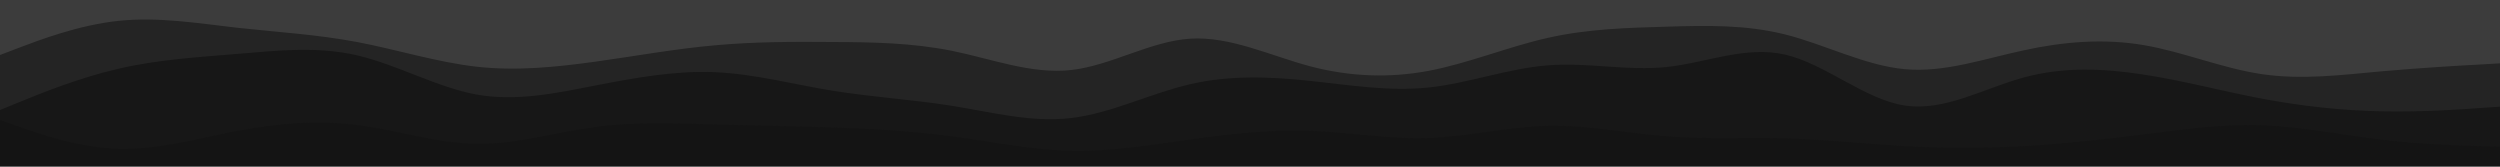 <svg id="visual" viewBox="0 0 1500 100" width="1500" height="100" xmlns="http://www.w3.org/2000/svg" xmlns:xlink="http://www.w3.org/1999/xlink" version="1.1"><path d="M0 35L11.8 30.5C23.7 26 47.3 17 71.2 14.5C95 12 119 16 142.8 18.7C166.7 21.3 190.3 22.7 214.2 27.2C238 31.7 262 39.3 285.8 42C309.7 44.7 333.3 42.3 357.2 39C381 35.7 405 31.3 428.8 29.2C452.7 27 476.3 27 500 27.2C523.7 27.3 547.3 27.7 571.2 32.5C595 37.3 619 46.7 642.8 44C666.7 41.3 690.3 26.7 714.2 25.2C738 23.7 762 35.3 785.8 41.7C809.7 48 833.3 49 857.2 44.5C881 40 905 30 928.8 24.7C952.7 19.3 976.3 18.7 1000 18C1023.7 17.3 1047.3 16.7 1071.2 22.7C1095 28.7 1119 41.3 1142.8 43.5C1166.7 45.7 1190.3 37.3 1214.2 32.2C1238 27 1262 25 1285.8 29C1309.7 33 1333.3 43 1357.2 46.5C1381 50 1405 47 1428.8 44.8C1452.7 42.7 1476.3 41.3 1488.2 40.7L1500 40L1500 0L1488.2 0C1476.3 0 1452.7 0 1428.8 0C1405 0 1381 0 1357.2 0C1333.3 0 1309.7 0 1285.8 0C1262 0 1238 0 1214.2 0C1190.3 0 1166.7 0 1142.8 0C1119 0 1095 0 1071.2 0C1047.3 0 1023.7 0 1000 0C976.3 0 952.7 0 928.8 0C905 0 881 0 857.2 0C833.3 0 809.7 0 785.8 0C762 0 738 0 714.2 0C690.3 0 666.7 0 642.8 0C619 0 595 0 571.2 0C547.3 0 523.7 0 500 0C476.3 0 452.7 0 428.8 0C405 0 381 0 357.2 0C333.3 0 309.7 0 285.8 0C262 0 238 0 214.2 0C190.3 0 166.7 0 142.8 0C119 0 95 0 71.2 0C47.3 0 23.7 0 11.8 0L0 0Z" fill="#3c3c3c"></path><path d="M0 68L11.8 63.2C23.7 58.3 47.3 48.7 71.2 43.2C95 37.7 119 36.3 142.8 34.3C166.7 32.3 190.3 29.7 214.2 35.2C238 40.7 262 54.3 285.8 58.7C309.7 63 333.3 58 357.2 53.3C381 48.7 405 44.3 428.8 45.3C452.7 46.3 476.3 52.7 500 56.5C523.7 60.3 547.3 61.7 571.2 65.5C595 69.3 619 75.7 642.8 72.8C666.7 70 690.3 58 714.2 52.5C738 47 762 48 785.8 50.5C809.7 53 833.3 57 857.2 54.5C881 52 905 43 928.8 41.2C952.7 39.3 976.3 44.7 1000 42.2C1023.7 39.7 1047.3 29.3 1071.2 34.8C1095 40.3 1119 61.7 1142.8 65.3C1166.7 69 1190.3 55 1214.2 48.5C1238 42 1262 43 1285.8 46.7C1309.7 50.3 1333.3 56.7 1357.2 61.2C1381 65.7 1405 68.3 1428.8 68.8C1452.7 69.3 1476.3 67.7 1488.2 66.8L1500 66L1500 38L1488.2 38.7C1476.3 39.3 1452.7 40.7 1428.8 42.8C1405 45 1381 48 1357.2 44.5C1333.3 41 1309.7 31 1285.8 27C1262 23 1238 25 1214.2 30.2C1190.3 35.3 1166.7 43.7 1142.8 41.5C1119 39.3 1095 26.7 1071.2 20.7C1047.3 14.7 1023.7 15.3 1000 16C976.3 16.7 952.7 17.3 928.8 22.7C905 28 881 38 857.2 42.5C833.3 47 809.7 46 785.8 39.7C762 33.3 738 21.7 714.2 23.2C690.3 24.7 666.7 39.3 642.8 42C619 44.7 595 35.3 571.2 30.5C547.3 25.7 523.7 25.3 500 25.2C476.3 25 452.7 25 428.8 27.2C405 29.3 381 33.7 357.2 37C333.3 40.3 309.7 42.7 285.8 40C262 37.3 238 29.7 214.2 25.2C190.3 20.7 166.7 19.3 142.8 16.7C119 14 95 10 71.2 12.5C47.3 15 23.7 24 11.8 28.5L0 33Z" fill="#242424"></path><path d="M0 74L11.8 78.2C23.7 82.3 47.3 90.7 71.2 91.3C95 92 119 85 142.8 80.5C166.7 76 190.3 74 214.2 77C238 80 262 88 285.8 88.3C309.7 88.7 333.3 81.3 357.2 78.2C381 75 405 76 428.8 76.7C452.7 77.3 476.3 77.7 500 78.5C523.7 79.3 547.3 80.7 571.2 83.8C595 87 619 92 642.8 92.5C666.7 93 690.3 89 714.2 85.7C738 82.3 762 79.7 785.8 80.5C809.7 81.3 833.3 85.7 857.2 84.8C881 84 905 78 928.8 77.5C952.7 77 976.3 82 1000 83.8C1023.7 85.7 1047.3 84.3 1071.2 85C1095 85.7 1119 88.3 1142.8 89.7C1166.7 91 1190.3 91 1214.2 89.7C1238 88.3 1262 85.7 1285.8 82.7C1309.7 79.7 1333.3 76.3 1357.2 77.2C1381 78 1405 83 1428.8 85.8C1452.7 88.7 1476.3 89.3 1488.2 89.7L1500 90L1500 64L1488.2 64.8C1476.3 65.7 1452.7 67.3 1428.8 66.8C1405 66.3 1381 63.7 1357.2 59.2C1333.3 54.7 1309.7 48.3 1285.8 44.7C1262 41 1238 40 1214.2 46.5C1190.3 53 1166.7 67 1142.8 63.3C1119 59.7 1095 38.3 1071.2 32.8C1047.3 27.3 1023.7 37.7 1000 40.2C976.3 42.7 952.7 37.3 928.8 39.2C905 41 881 50 857.2 52.5C833.3 55 809.7 51 785.8 48.5C762 46 738 45 714.2 50.5C690.3 56 666.7 68 642.8 70.8C619 73.7 595 67.3 571.2 63.5C547.3 59.7 523.7 58.3 500 54.5C476.3 50.7 452.7 44.3 428.8 43.3C405 42.3 381 46.7 357.2 51.3C333.3 56 309.7 61 285.8 56.7C262 52.3 238 38.7 214.2 33.2C190.3 27.7 166.7 30.3 142.8 32.3C119 34.3 95 35.7 71.2 41.2C47.3 46.7 23.7 56.3 11.8 61.2L0 66Z" fill="#171717"></path><path d="M0 101L11.8 101C23.7 101 47.3 101 71.2 101C95 101 119 101 142.8 101C166.7 101 190.3 101 214.2 101C238 101 262 101 285.8 101C309.7 101 333.3 101 357.2 101C381 101 405 101 428.8 101C452.7 101 476.3 101 500 101C523.7 101 547.3 101 571.2 101C595 101 619 101 642.8 101C666.7 101 690.3 101 714.2 101C738 101 762 101 785.8 101C809.7 101 833.3 101 857.2 101C881 101 905 101 928.8 101C952.7 101 976.3 101 1000 101C1023.7 101 1047.3 101 1071.2 101C1095 101 1119 101 1142.8 101C1166.7 101 1190.3 101 1214.2 101C1238 101 1262 101 1285.8 101C1309.7 101 1333.3 101 1357.2 101C1381 101 1405 101 1428.8 101C1452.7 101 1476.3 101 1488.2 101L1500 101L1500 88L1488.2 87.7C1476.3 87.3 1452.7 86.7 1428.8 83.8C1405 81 1381 76 1357.2 75.2C1333.3 74.3 1309.7 77.7 1285.8 80.7C1262 83.7 1238 86.3 1214.2 87.7C1190.3 89 1166.7 89 1142.8 87.7C1119 86.3 1095 83.7 1071.2 83C1047.3 82.3 1023.7 83.7 1000 81.8C976.3 80 952.7 75 928.8 75.5C905 76 881 82 857.2 82.8C833.3 83.7 809.7 79.3 785.8 78.5C762 77.7 738 80.3 714.2 83.7C690.3 87 666.7 91 642.8 90.5C619 90 595 85 571.2 81.8C547.3 78.7 523.7 77.3 500 76.5C476.3 75.7 452.7 75.3 428.8 74.7C405 74 381 73 357.2 76.2C333.3 79.3 309.7 86.7 285.8 86.3C262 86 238 78 214.2 75C190.3 72 166.7 74 142.8 78.5C119 83 95 90 71.2 89.3C47.3 88.7 23.7 80.3 11.8 76.2L0 72Z" fill="#141414"></path></svg>
